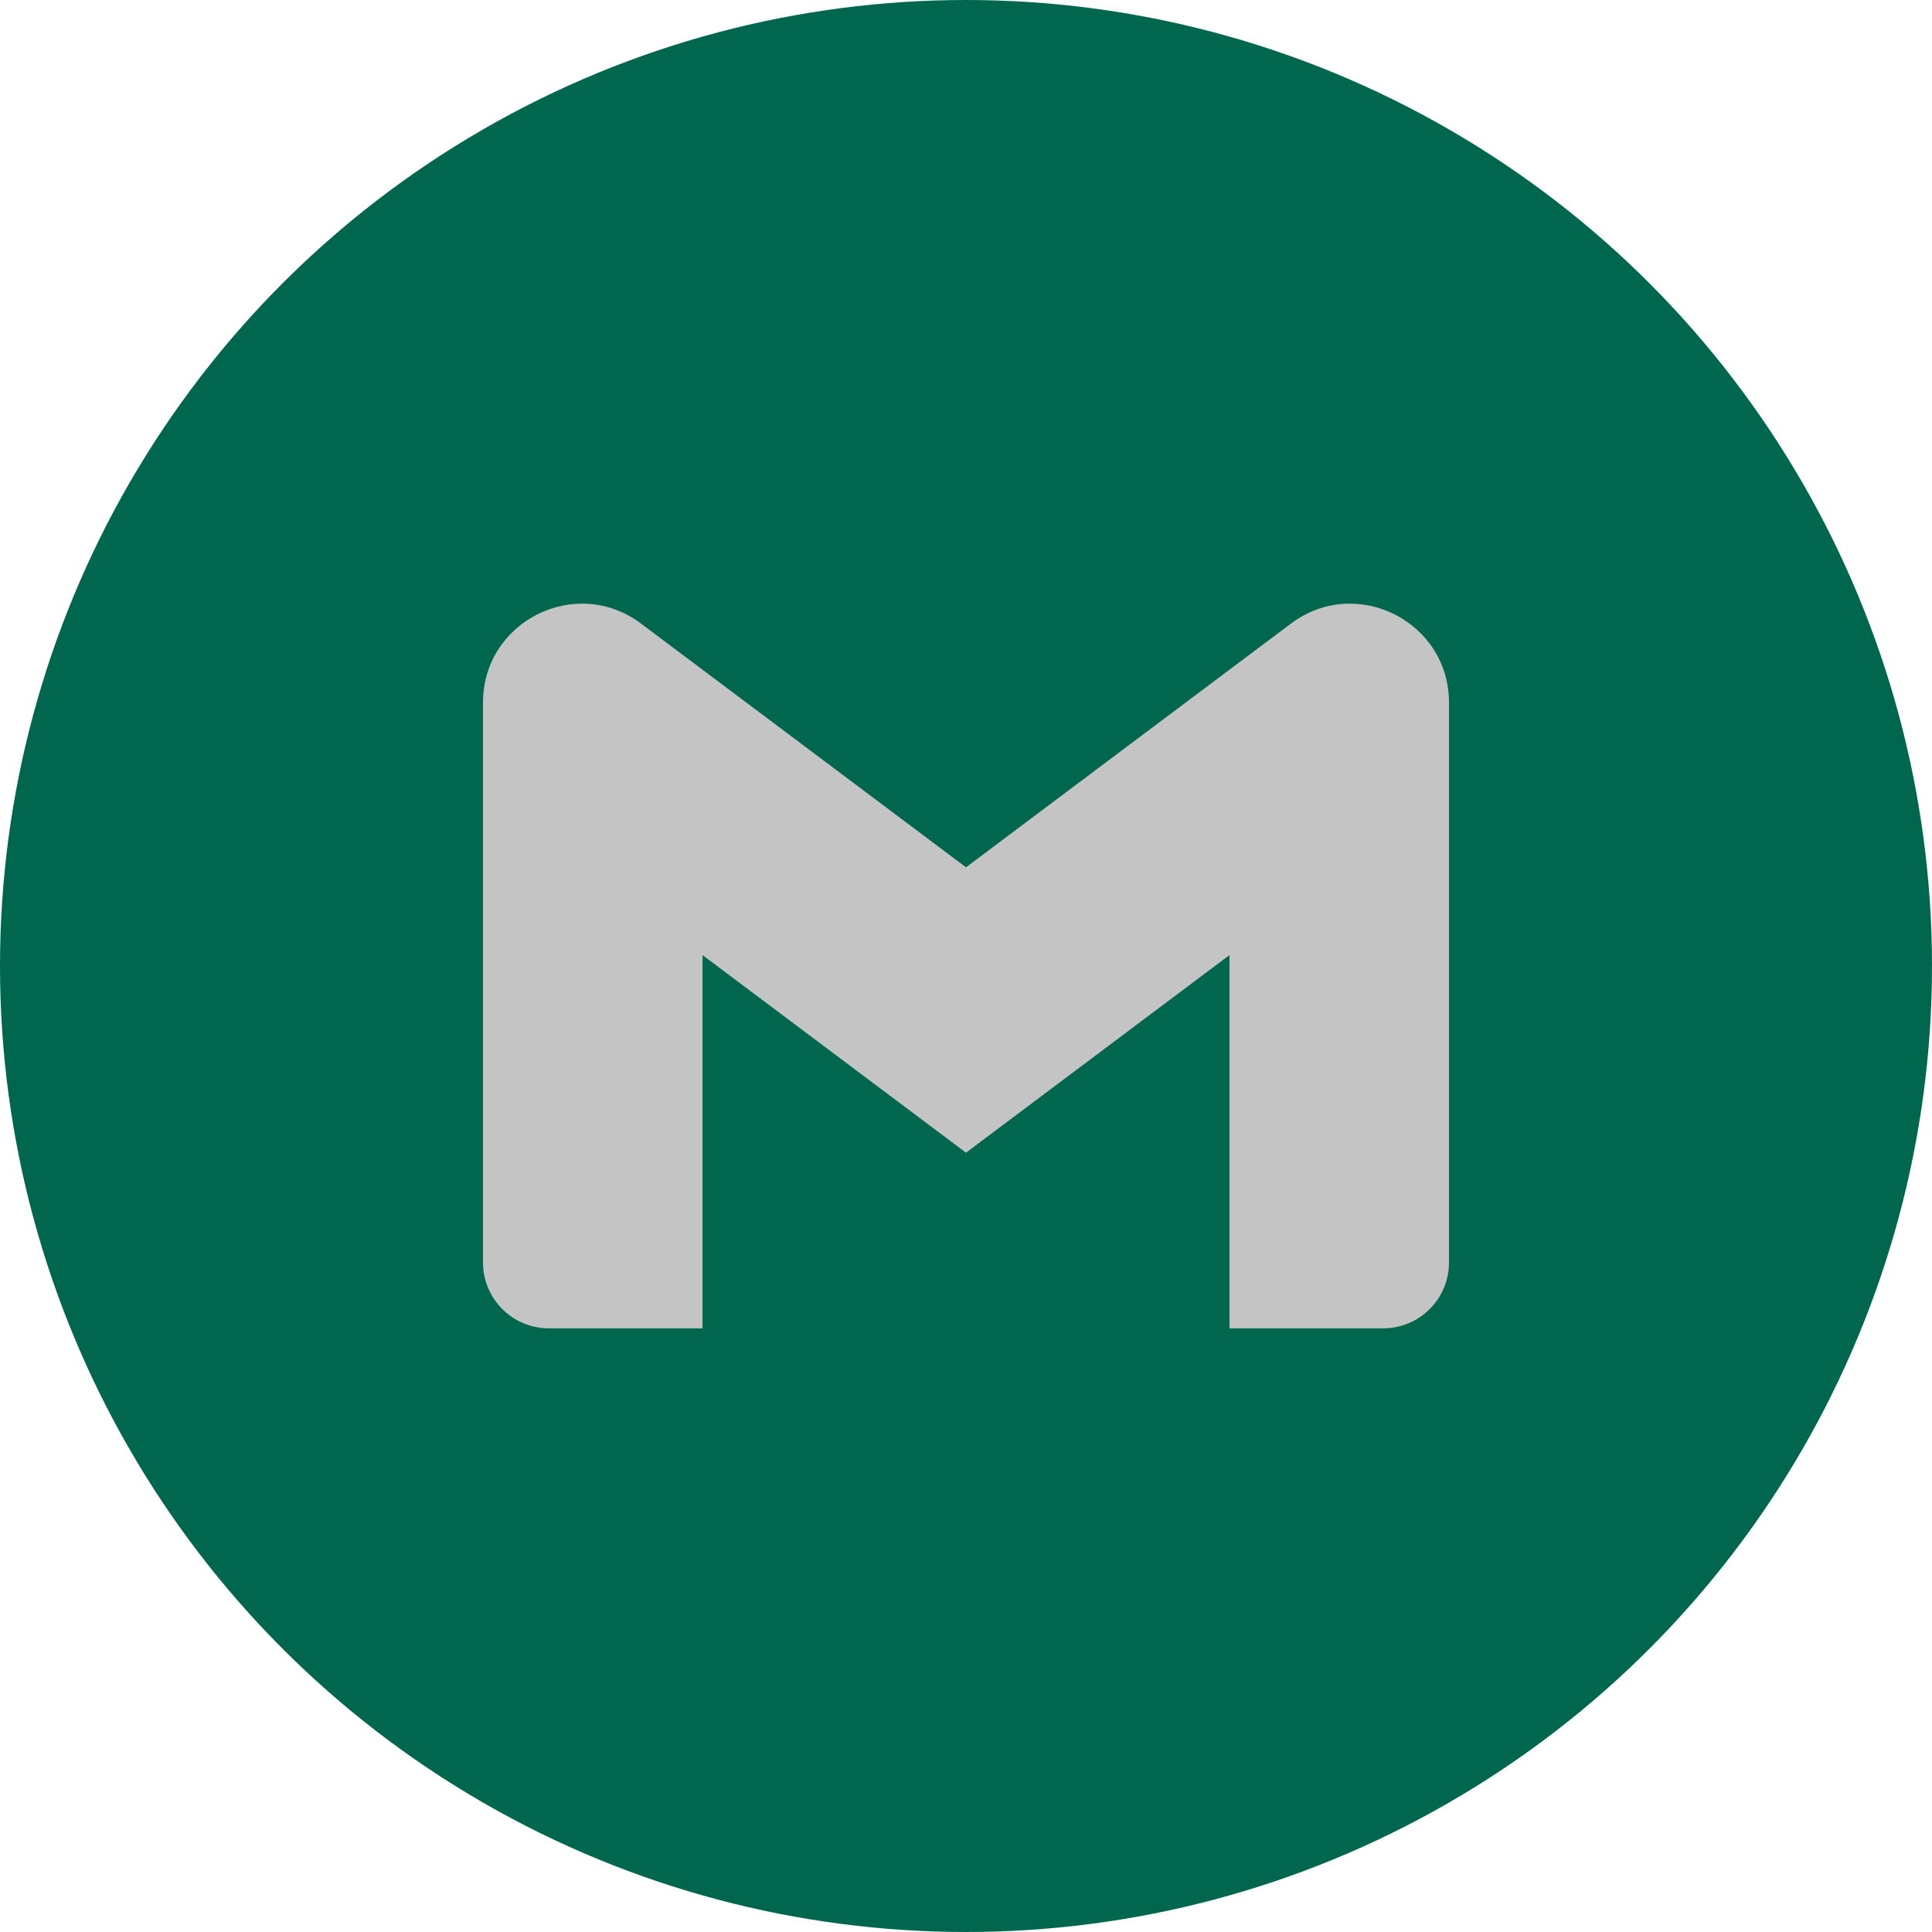 <?xml version="1.0" encoding="UTF-8" standalone="no"?><!-- Generator: Gravit.io --><svg xmlns="http://www.w3.org/2000/svg" xmlns:xlink="http://www.w3.org/1999/xlink" style="isolation:isolate" viewBox="0 0 512 512" width="512pt" height="512pt"><defs><clipPath id="_clipPath_E296rOBFJA1BMXVAOpSY9Ib9SkDUvCen"><rect width="512" height="512"/></clipPath></defs><g clip-path="url(#_clipPath_E296rOBFJA1BMXVAOpSY9Ib9SkDUvCen)"><circle vector-effect="non-scaling-stroke" cx="256" cy="256" r="256" fill="rgb(0,103,79)" /><path d=" M 145.455 352.025 L 186.182 352.025 L 186.182 253.116 L 128 209.479 L 128 334.57 C 128 344.228 135.825 352.025 145.455 352.025 Z  M 325.818 352.025 L 366.545 352.025 C 376.204 352.025 384 344.199 384 334.57 L 384 209.479 L 325.818 253.116 M 325.818 177.479 L 325.818 253.116 L 384 209.479 L 384 186.207 C 384 164.621 359.36 152.316 342.109 165.261 M 186.182 253.116 L 186.182 177.479 L 256 229.843 L 325.818 177.479 L 325.818 253.116 L 256 305.479 M 128 186.207 L 128 209.479 L 186.182 253.116 L 186.182 177.479 L 169.891 165.261 C 152.611 152.316 128 164.621 128 186.207 Z " fill-rule="evenodd" fill="rgb(196,196,196)"/></g></svg>
